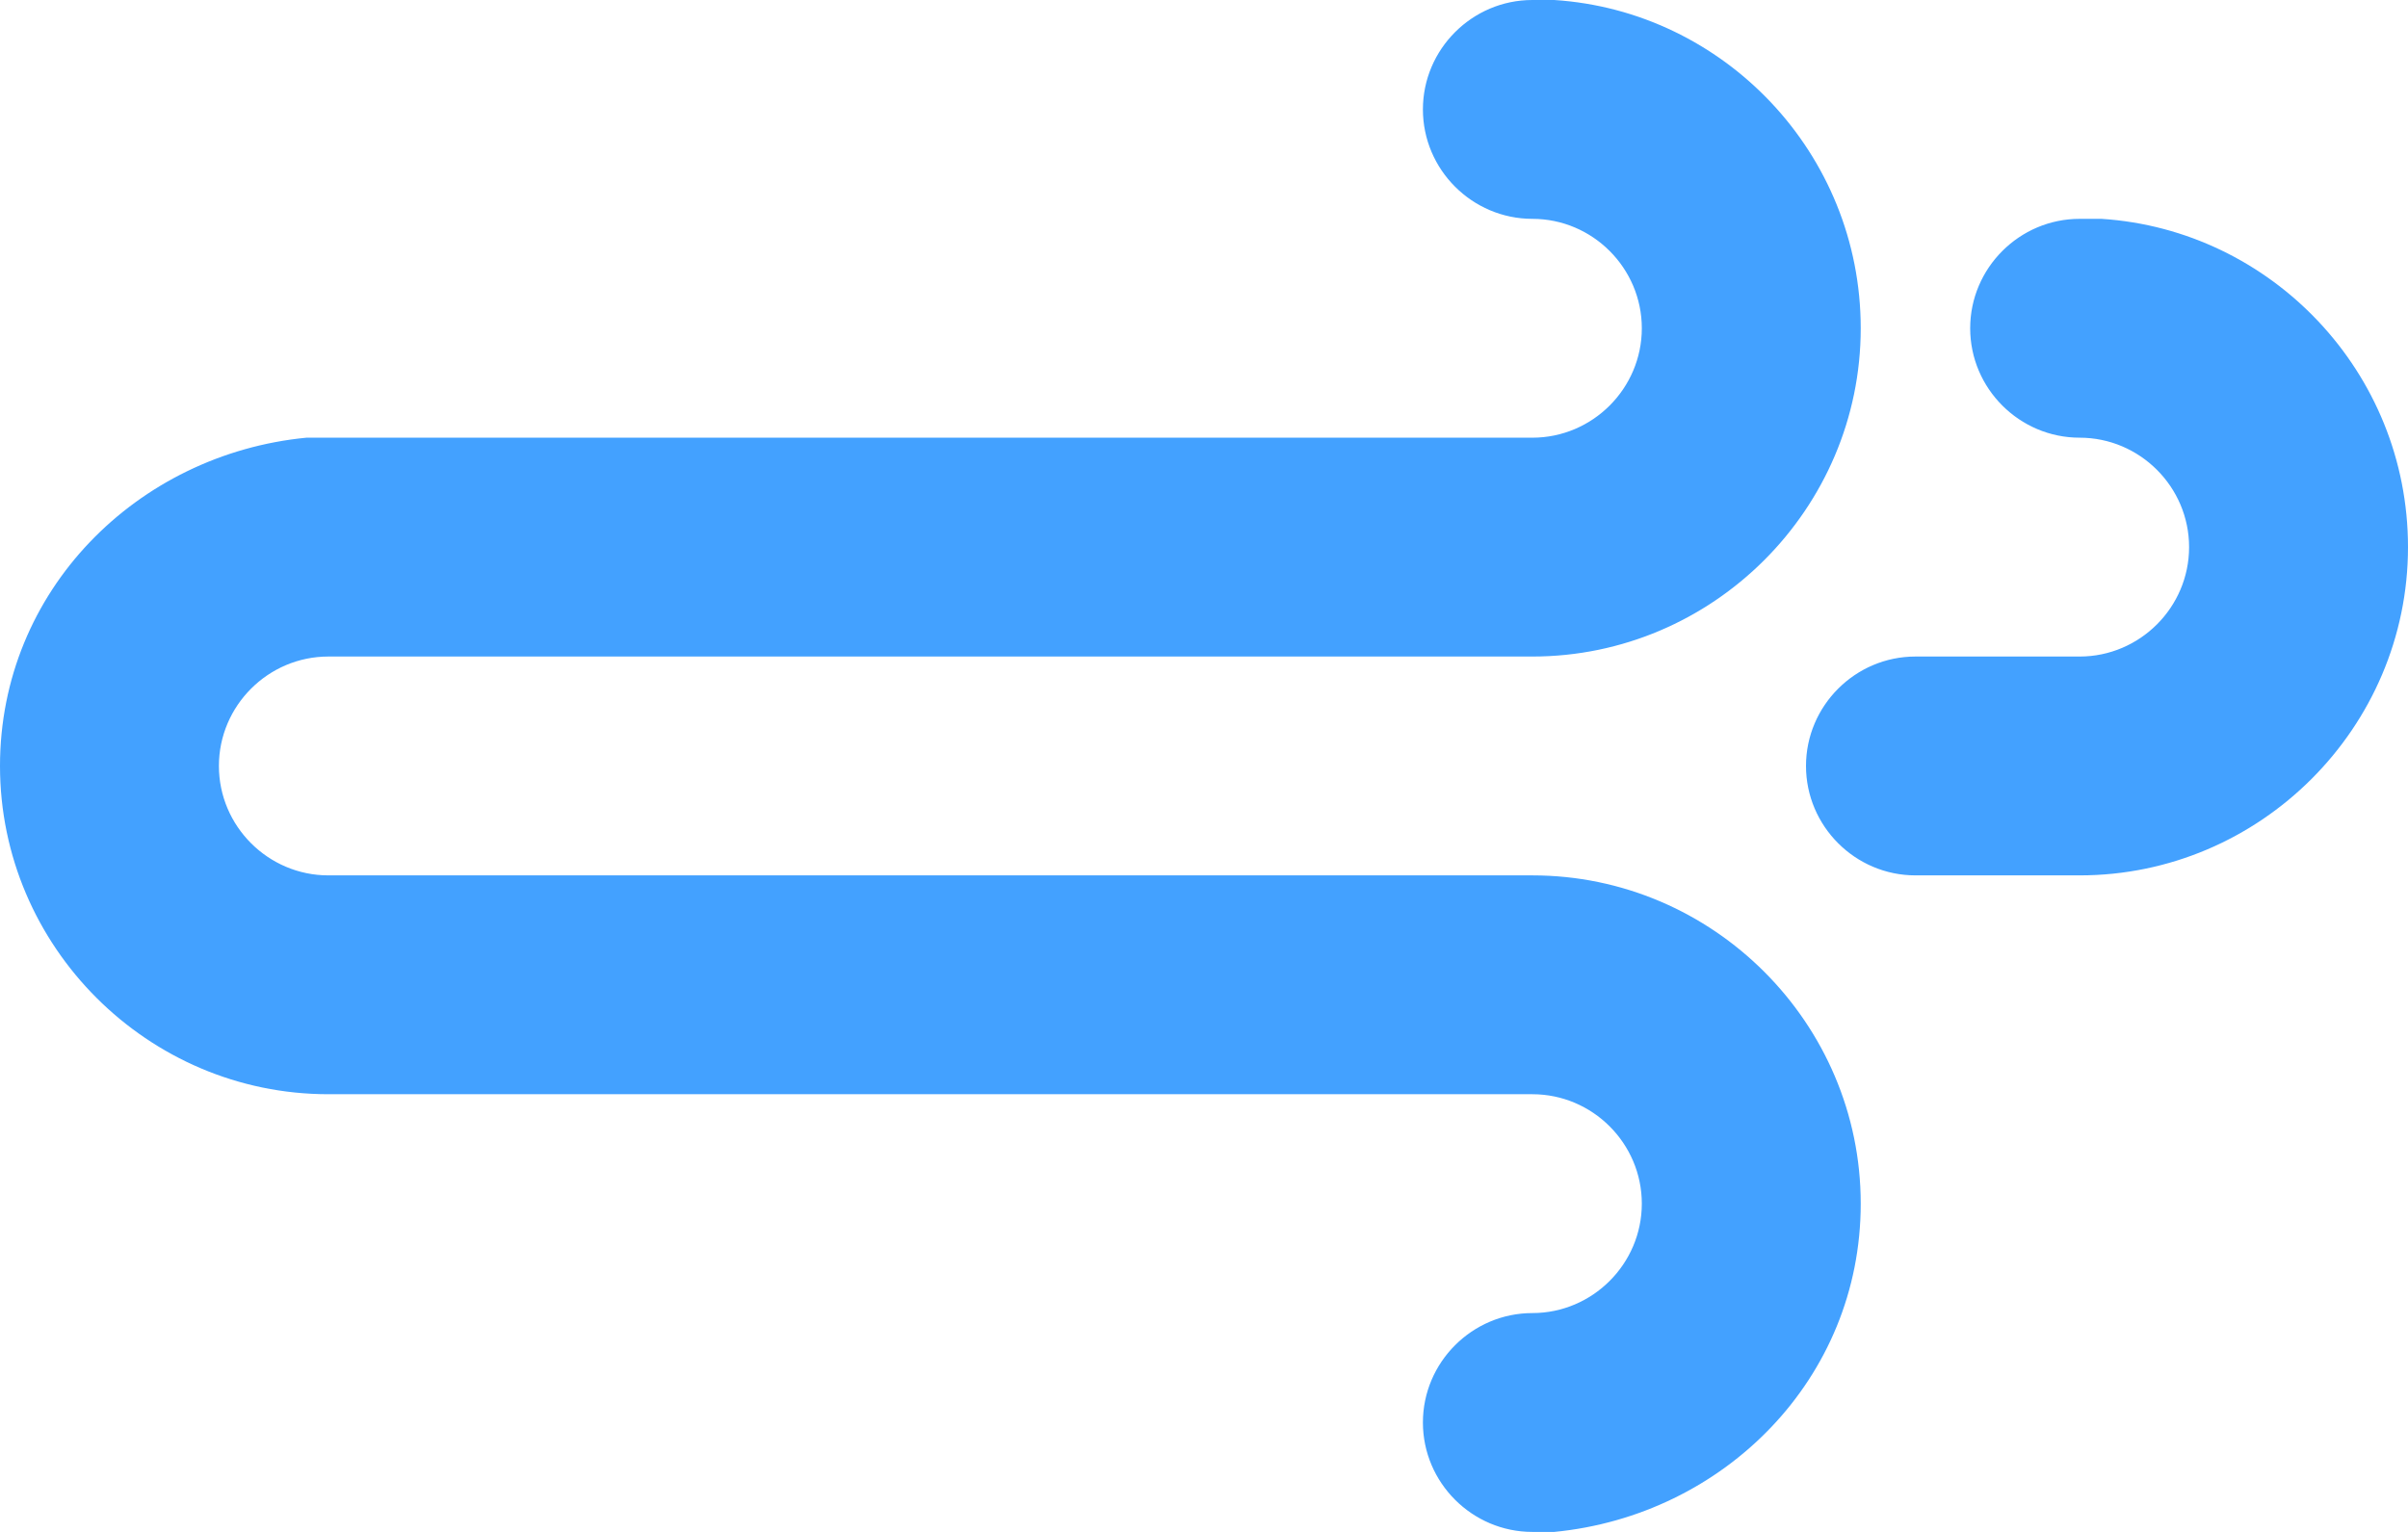 <?xml version="1.0" encoding="utf-8"?>
<!-- Generator: Adobe Illustrator 24.0.1, SVG Export Plug-In . SVG Version: 6.00 Build 0)  -->
<svg version="1.1" id="Layer_1" xmlns="http://www.w3.org/2000/svg" xmlns:xlink="http://www.w3.org/1999/xlink" x="0px" y="0px"
	 viewBox="0 0 44 28" style="enable-background:new 0 0 44 28;" xml:space="preserve">
<style type="text/css">
	.st0{fill:#43A1FF;}
</style>
<path class="st0" d="M38,16L38,16h-3c-1.1,0-2-0.9-2-2s0.9-2,2-2h3c1.1,0,2-0.9,2-2s-0.9-2-2-2s-2-0.9-2-2s0.9-2,2-2
	c0.1,0,0.3,0,0.4,0c3.1,0.2,5.6,2.8,5.6,6C44,13.3,41.3,16,38,16z M28,12h-2h-7H6c-1.1,0-2,0.9-2,2s0.9,2,2,2h2h4h3h4h3h4h2
	c3.3,0,6,2.7,6,6c0,3.2-2.5,5.7-5.6,6c-0.1,0-0.3,0-0.4,0c-1.1,0-2-0.9-2-2s0.9-2,2-2s2-0.9,2-2s-0.9-2-2-2h-2h-4h-3h-4h-3H8H6
	c-3.3,0-6-2.7-6-6c0-3.2,2.5-5.7,5.6-6C5.7,8,5.9,8,6,8l0,0h13h7h2c1.1,0,2-0.9,2-2s-0.9-2-2-2s-2-0.9-2-2s0.9-2,2-2
	c0.1,0,0.3,0,0.4,0C31.5,0.2,34,2.8,34,6C34,9.3,31.3,12,28,12z"/>
</svg>
